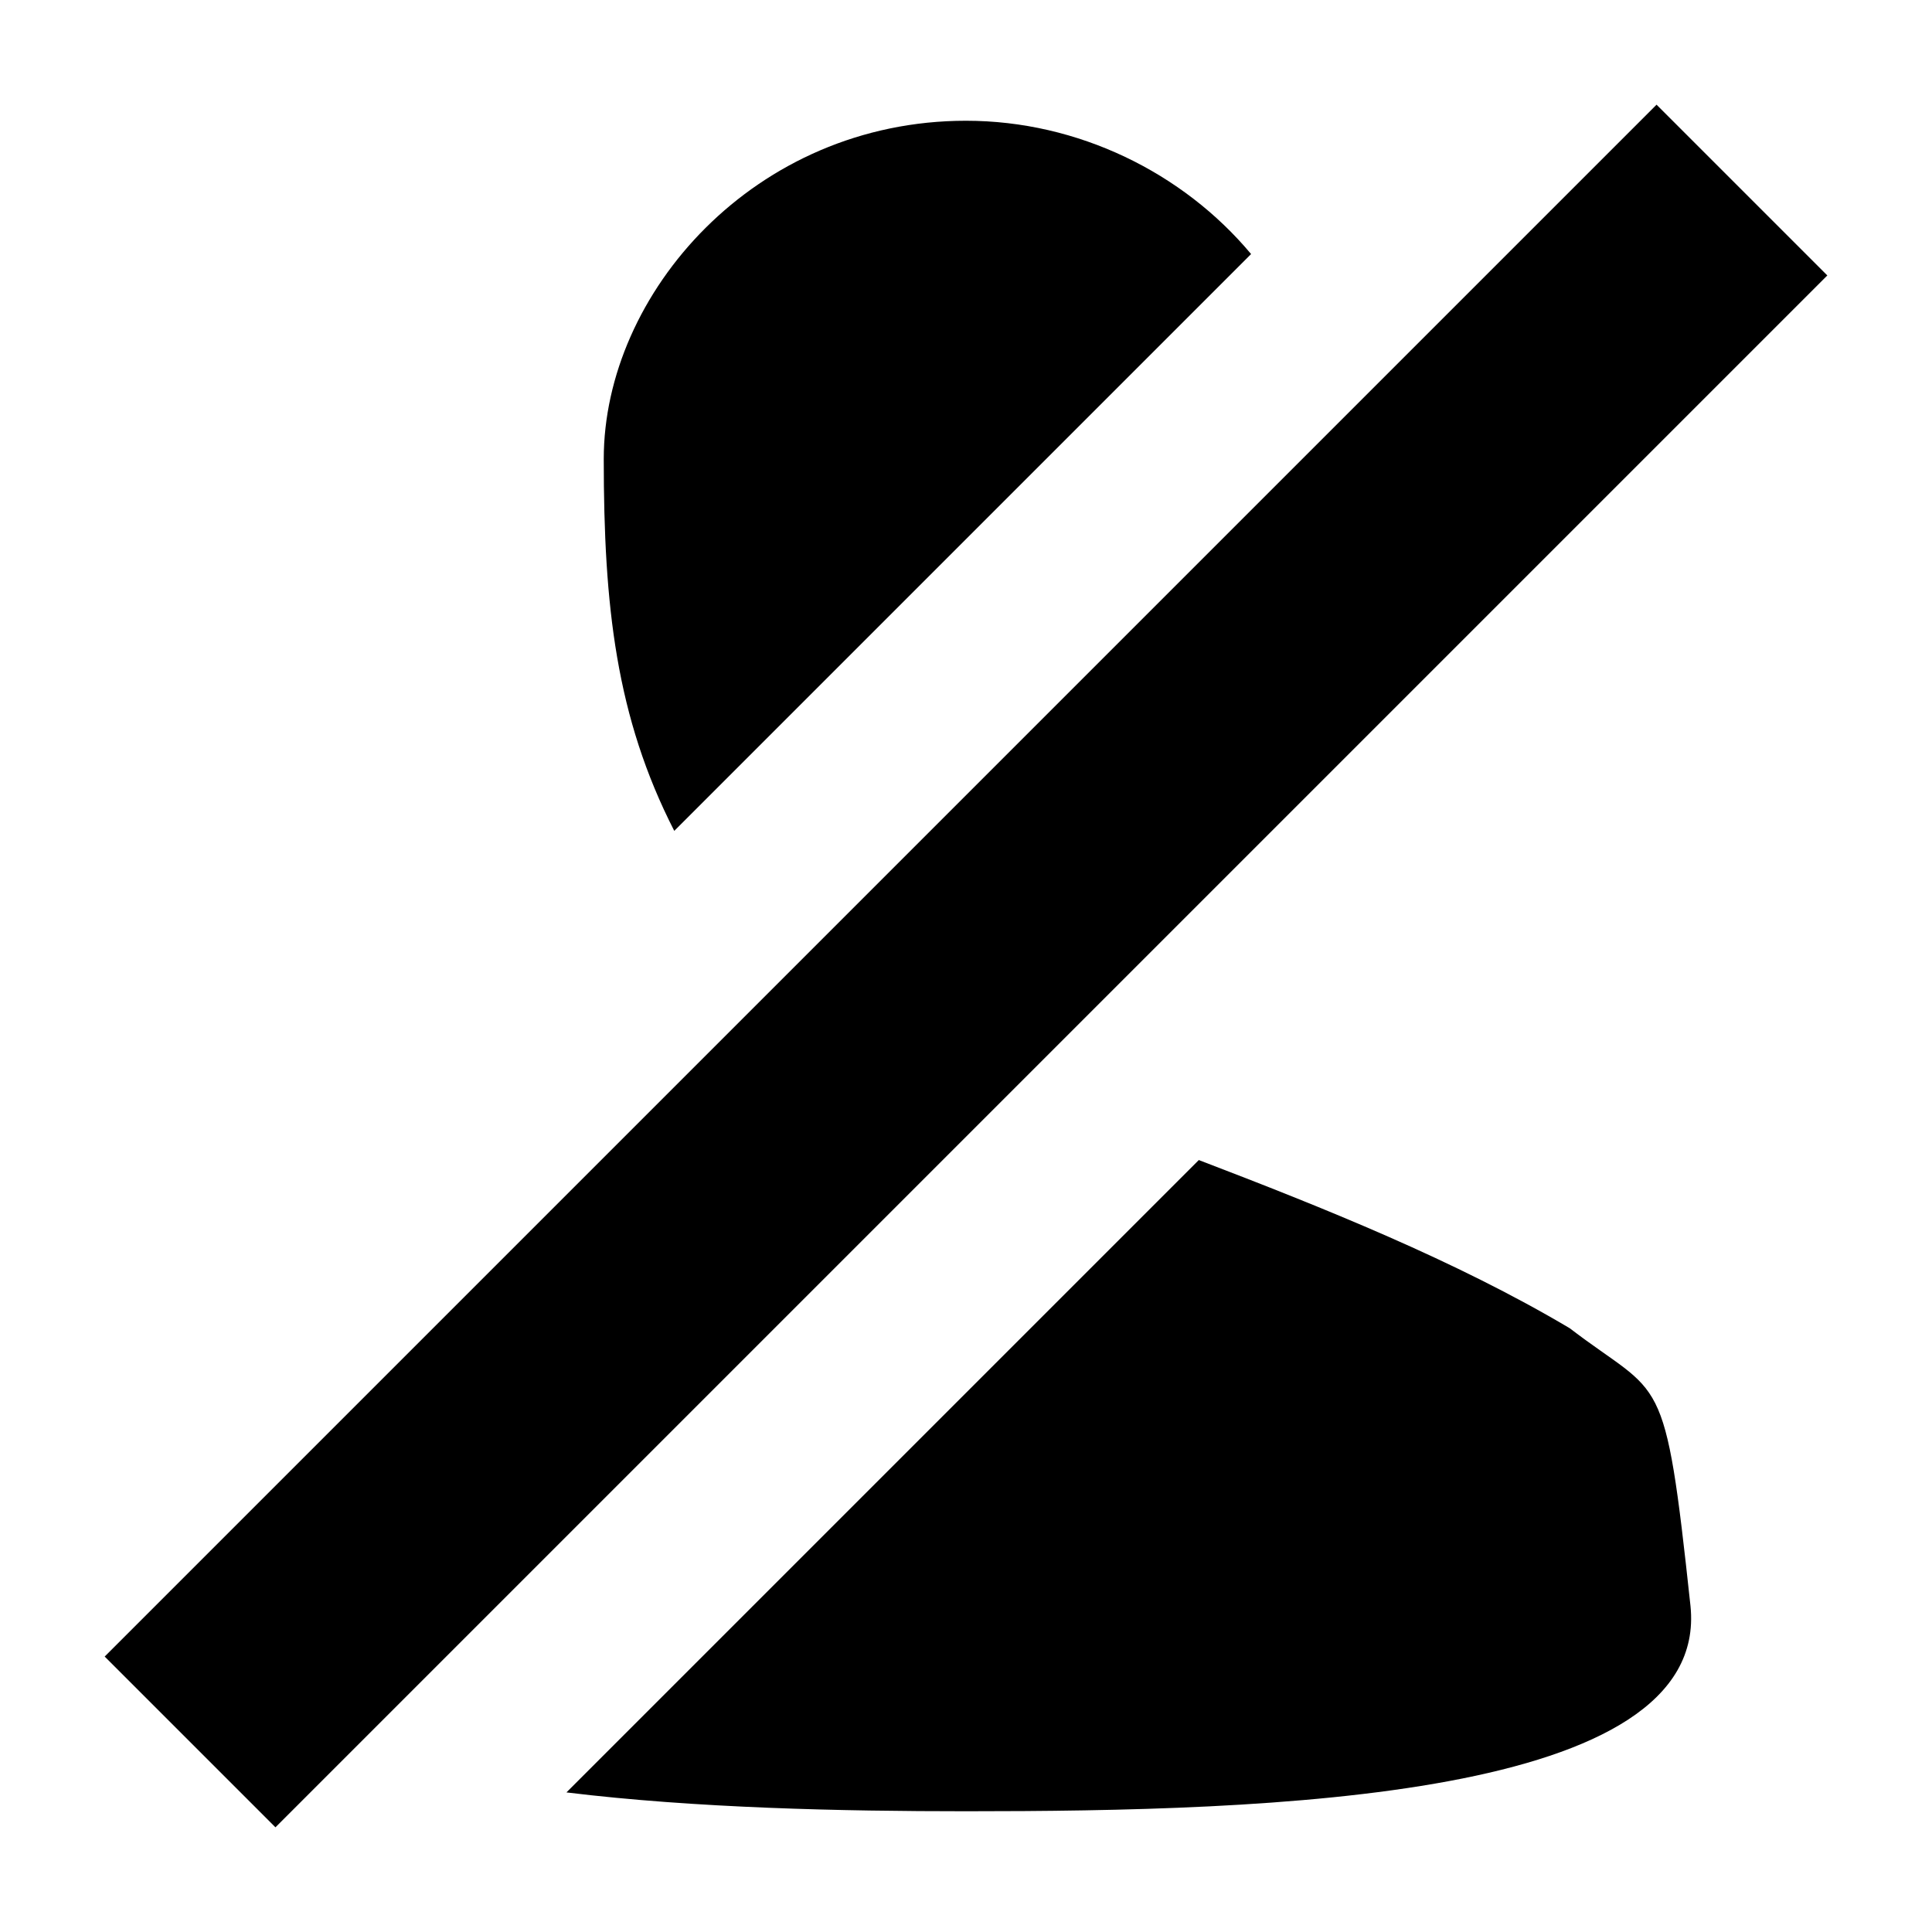 <?xml version="1.0" encoding="UTF-8" standalone="no"?>
<svg
   xmlns:dc="http://purl.org/dc/elements/1.1/"
   xmlns:cc="http://creativecommons.org/ns#"
   xmlns:rdf="http://www.w3.org/1999/02/22-rdf-syntax-ns#"
   xmlns:svg="http://www.w3.org/2000/svg"
   xmlns="http://www.w3.org/2000/svg"
   xmlns:sodipodi="http://sodipodi.sourceforge.net/DTD/sodipodi-0.dtd"
   xmlns:inkscape="http://www.inkscape.org/namespaces/inkscape"
   inkscape:version="1.0 (4035a4fb49, 2020-05-01)"
   sodipodi:docname="userban.svg"
   id="svg4"
   version="1.1"
   width="16"
   height="16"
   viewbox="0 0 16 16">
  <defs
     id="defs8" />
  <sodipodi:namedview
     inkscape:current-layer="svg4"
     inkscape:window-maximized="1"
     inkscape:window-y="-8"
     inkscape:window-x="54"
     inkscape:cy="8.9754962"
     inkscape:cx="13.301934"
     inkscape:zoom="39.332815"
     showgrid="false"
     id="namedview6"
     inkscape:window-height="1057"
     inkscape:window-width="2498"
     inkscape:pageshadow="2"
     inkscape:pageopacity="0"
     guidetolerance="10"
     gridtolerance="10"
     objecttolerance="10"
     borderopacity="1"
     bordercolor="#666666"
     pagecolor="#ffffff" />
  <path
     d="M 8 1 C 6.25 1 5 2.431 5 3.801 C 5 5.02 5.102 5.938 5.584 6.881 L 10.361 2.104 C 9.798 1.43 8.928 1 8 1 z M 9.928 9.607 L 4.691 14.844 C 5.763 14.975 6.975 15 8 15 C 10.5 15 14.163 14.901 14 13.301 C 13.785 11.301 13.77 11.59 13 11 C 12.059 10.441 10.953 9.999 9.928 9.607 z "
     id="path2" />
  <path
     id="path835"
     d="M 1.574,14.426 14.426,1.574"
     style="fill:none;stroke:#000000;stroke-width:2;stroke-linecap:butt;stroke-linejoin:miter;stroke-miterlimit:4;stroke-dasharray:none;stroke-opacity:1" />
</svg>
